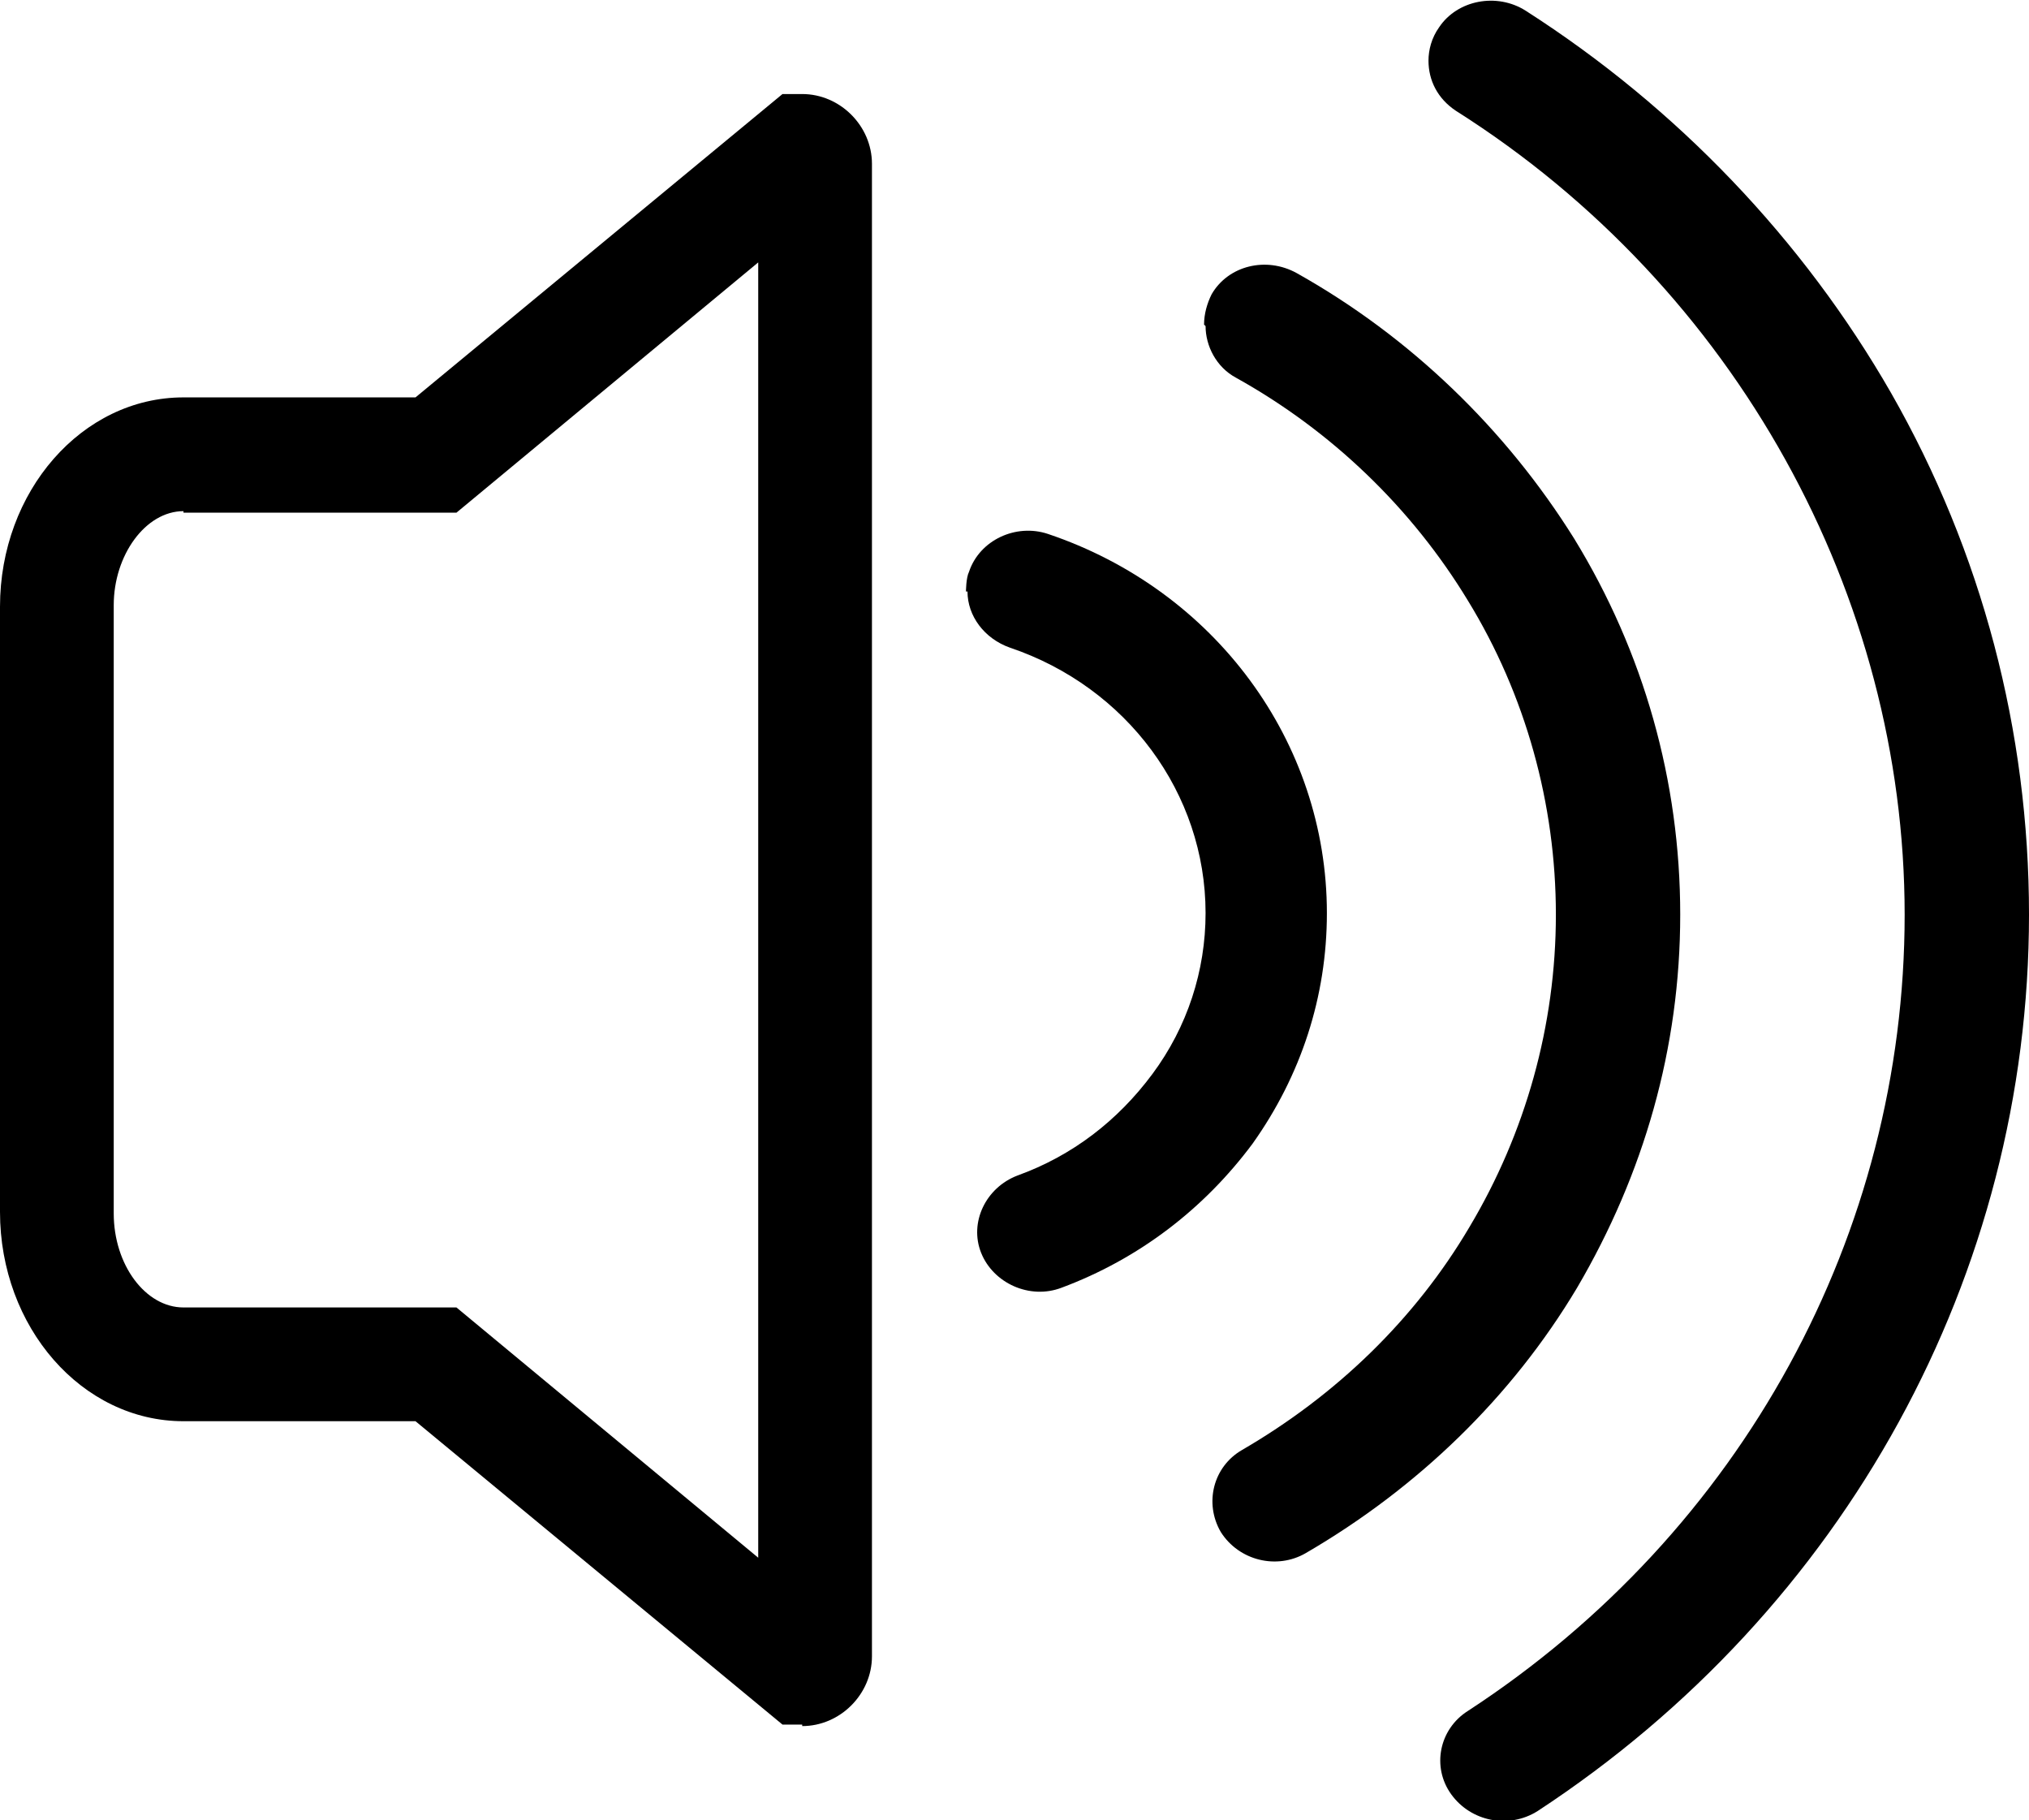 <svg xmlns="http://www.w3.org/2000/svg" viewBox="0 0 13.38 12"><path class="cls-2" d="M5.29,11.37h-.13l-2.42-2H1.21c-.67,0-1.21-.62-1.21-1.38V4c0-.76,.54-1.38,1.21-1.38h1.53L5.16,.62h.13c.25,0,.46,.21,.46,.46V10.92c0,.25-.21,.46-.46,.46ZM1.21,3.37c-.25,0-.46,.29-.46,.62V8c0,.34,.21,.62,.46,.62h1.8l1.99,1.65V1.73l-1.99,1.65H1.21Z"/><path class="cls-1" d="M6.37,3.9s0-.09,.02-.13c.07-.21,.31-.32,.52-.25,1.1,.37,1.84,1.37,1.84,2.5,0,.55-.17,1.07-.49,1.52-.32,.43-.75,.76-1.26,.95-.21,.08-.45-.03-.53-.23-.08-.2,.03-.43,.24-.51,.36-.13,.66-.36,.89-.67,.23-.31,.35-.68,.35-1.06,0-.79-.52-1.49-1.29-1.75-.17-.06-.28-.21-.28-.37Z"/><path class="cls-1" d="M7.94,2.14c0-.07,.02-.14,.05-.2,.11-.19,.36-.25,.56-.14,.75,.42,1.38,1.03,1.83,1.75,.46,.75,.7,1.6,.7,2.48s-.24,1.71-.68,2.46c-.43,.72-1.05,1.32-1.79,1.75-.19,.11-.44,.05-.56-.14-.11-.19-.05-.43,.14-.54,.62-.36,1.14-.86,1.5-1.47,.37-.62,.57-1.33,.57-2.06s-.2-1.45-.58-2.07c-.37-.61-.9-1.12-1.53-1.47-.13-.07-.2-.21-.2-.34Z"/><path class="cls-1" d="M9.42,.4c0-.07,.02-.15,.07-.22,.12-.18,.38-.23,.57-.11,1,.64,1.83,1.51,2.41,2.52,.6,1.05,.91,2.23,.91,3.44,0,2.37-1.21,4.58-3.24,5.91-.19,.12-.44,.07-.57-.11-.13-.18-.08-.43,.11-.55,1.81-1.18,2.88-3.15,2.88-5.25S11.45,1.9,9.6,.73c-.12-.08-.18-.2-.18-.33Z"/></svg>
